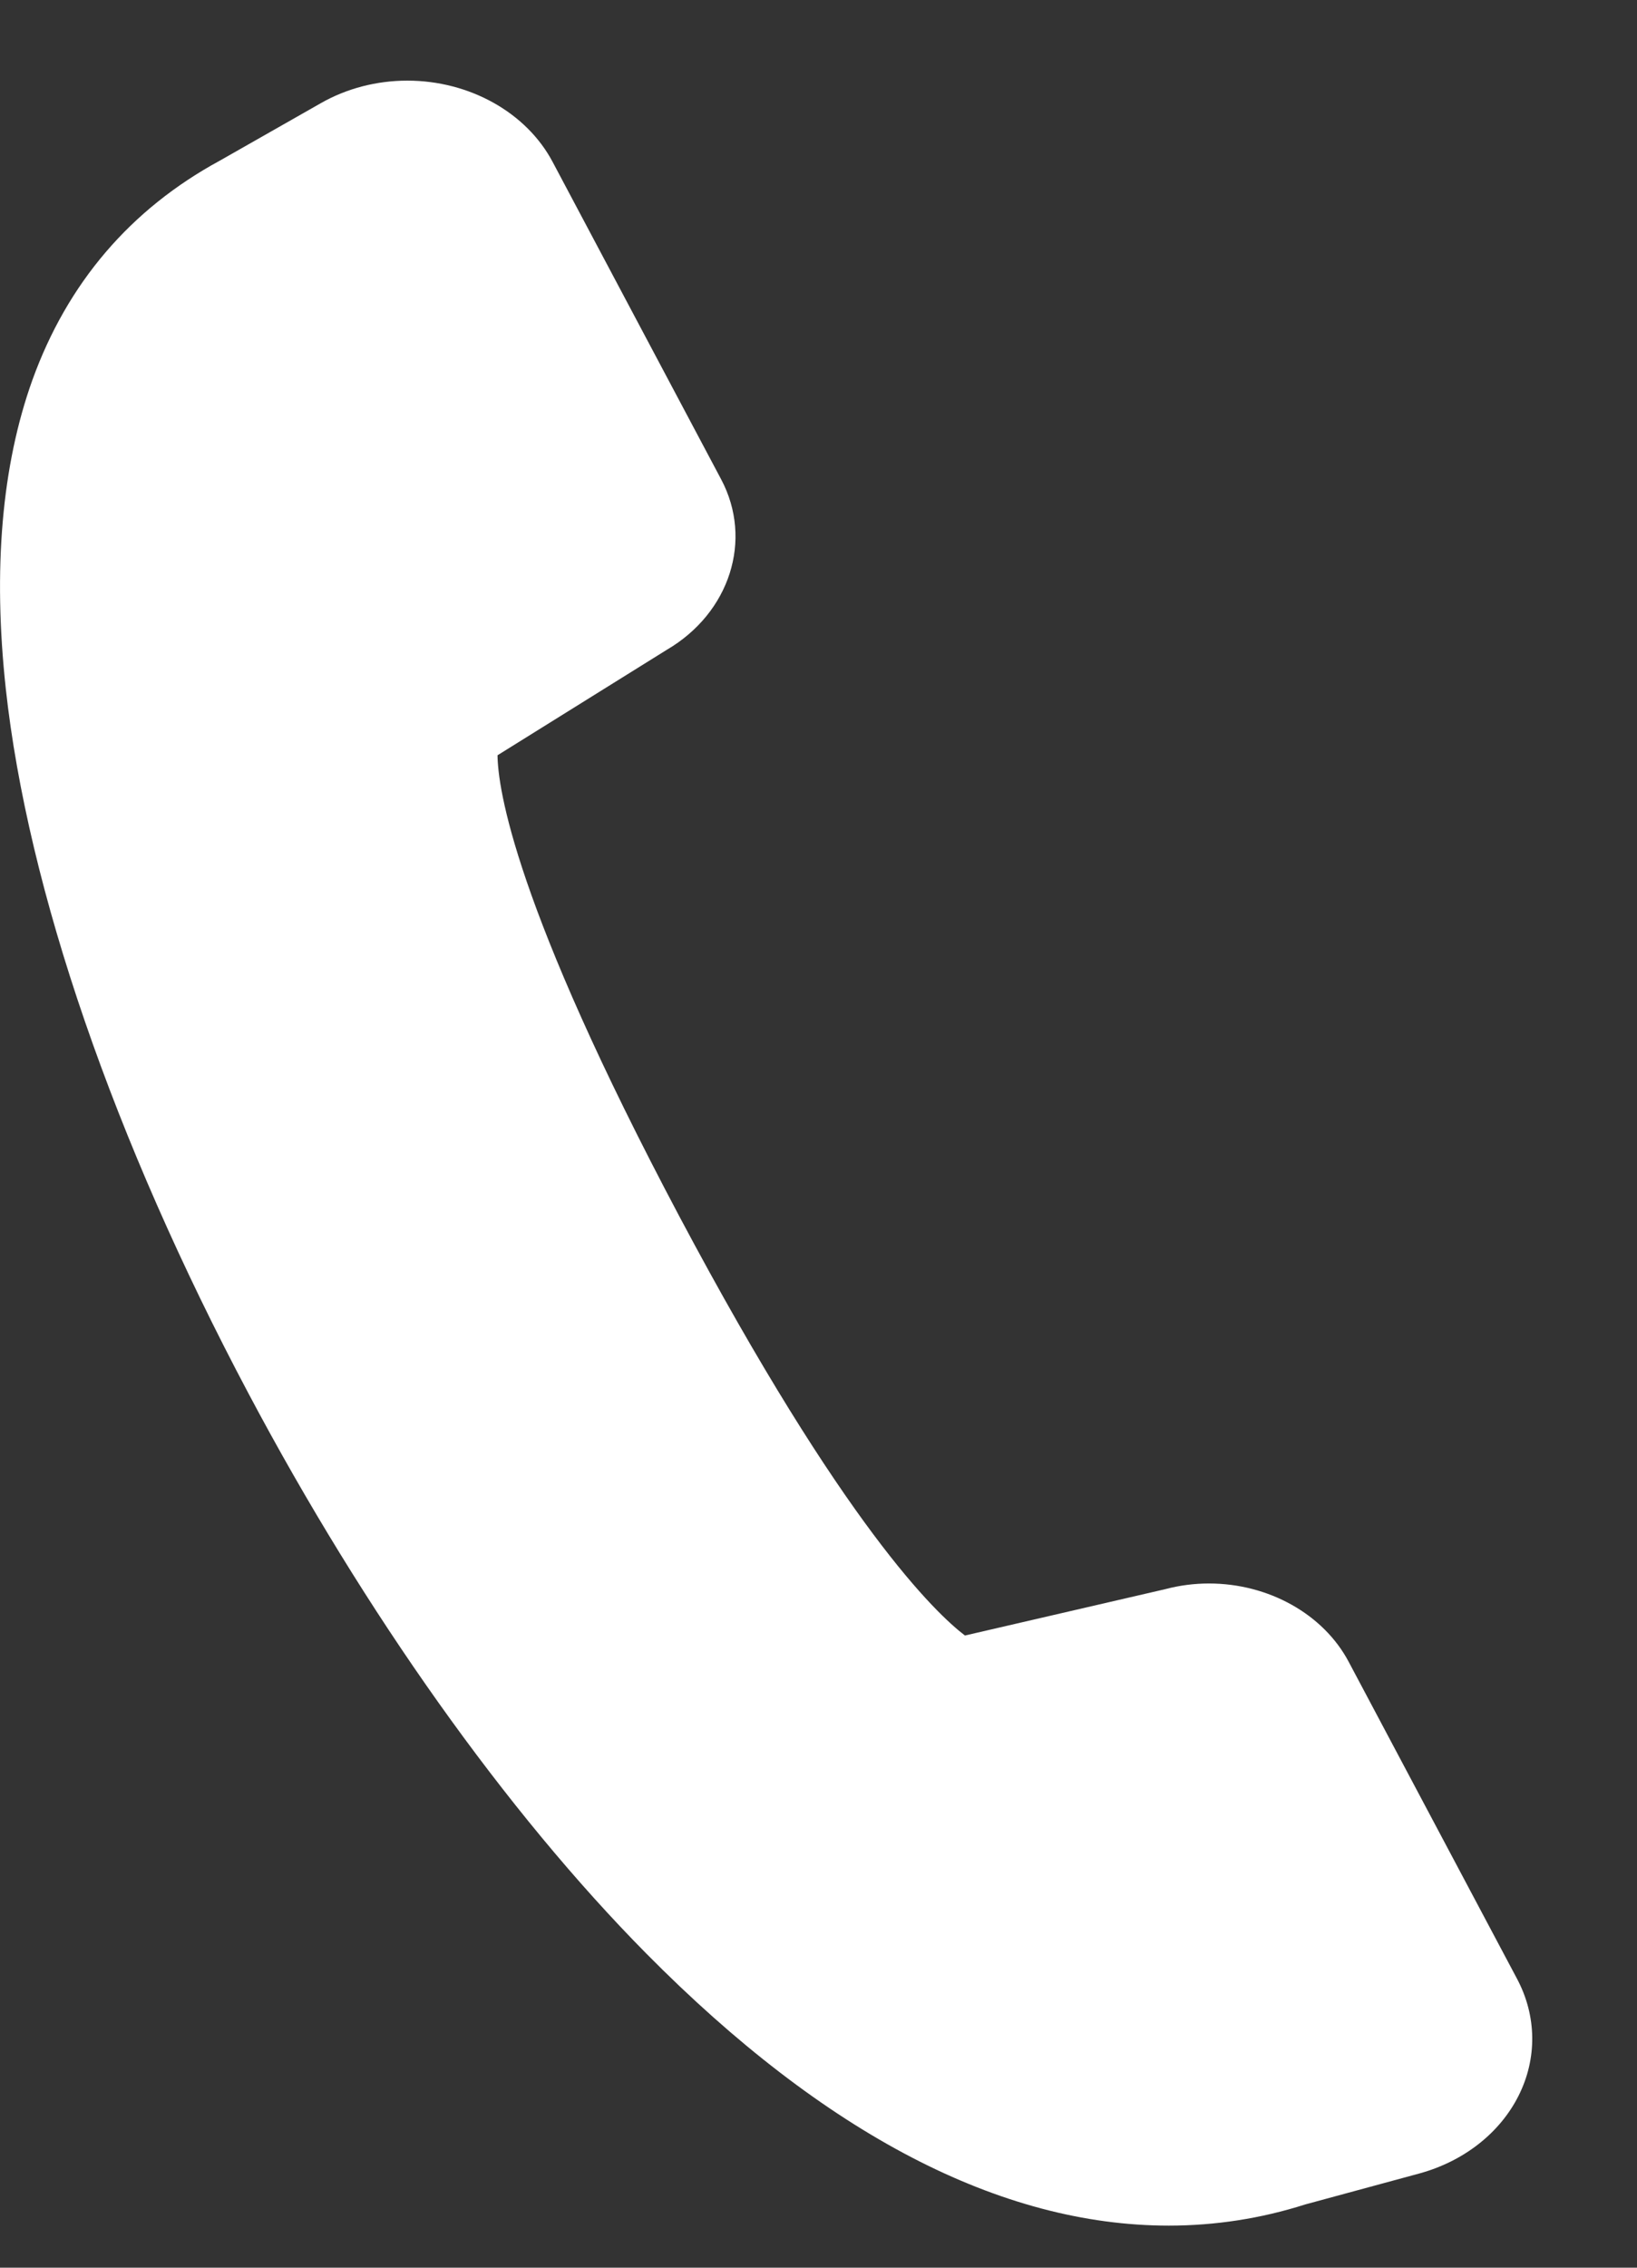<svg width="13" height="18" viewBox="0 0 13 18" fill="none" xmlns="http://www.w3.org/2000/svg">
<rect x="0" y="0" width="13" height="18" fill="#333333" stroke="none"/>
<path fill-rule="evenodd" clip-rule="evenodd" d="M12.049 15.71L10.71 13.19C10.51 12.813 10.075 12.569 9.601 12.569C9.484 12.569 9.367 12.584 9.254 12.614L7.663 12.982C7.434 12.808 6.702 12.115 5.396 9.657C4.083 7.183 3.954 6.255 3.951 5.995L5.295 5.158C5.796 4.865 5.982 4.285 5.727 3.805L4.389 1.286C4.181 0.893 3.728 0.64 3.235 0.64C2.991 0.64 2.752 0.702 2.546 0.82L1.746 1.275C1.035 1.661 0.535 2.247 0.257 3.017C0.014 3.695 -0.057 4.518 0.046 5.467C0.22 7.061 0.904 9.048 1.974 11.062C2.899 12.805 4.021 14.383 5.133 15.507C6.551 16.94 7.947 17.666 9.282 17.666C9.65 17.666 10.014 17.61 10.365 17.498L11.272 17.252C11.623 17.156 11.91 16.932 12.059 16.636C12.208 16.341 12.204 16.003 12.049 15.71" fill="white"/>
</svg>
